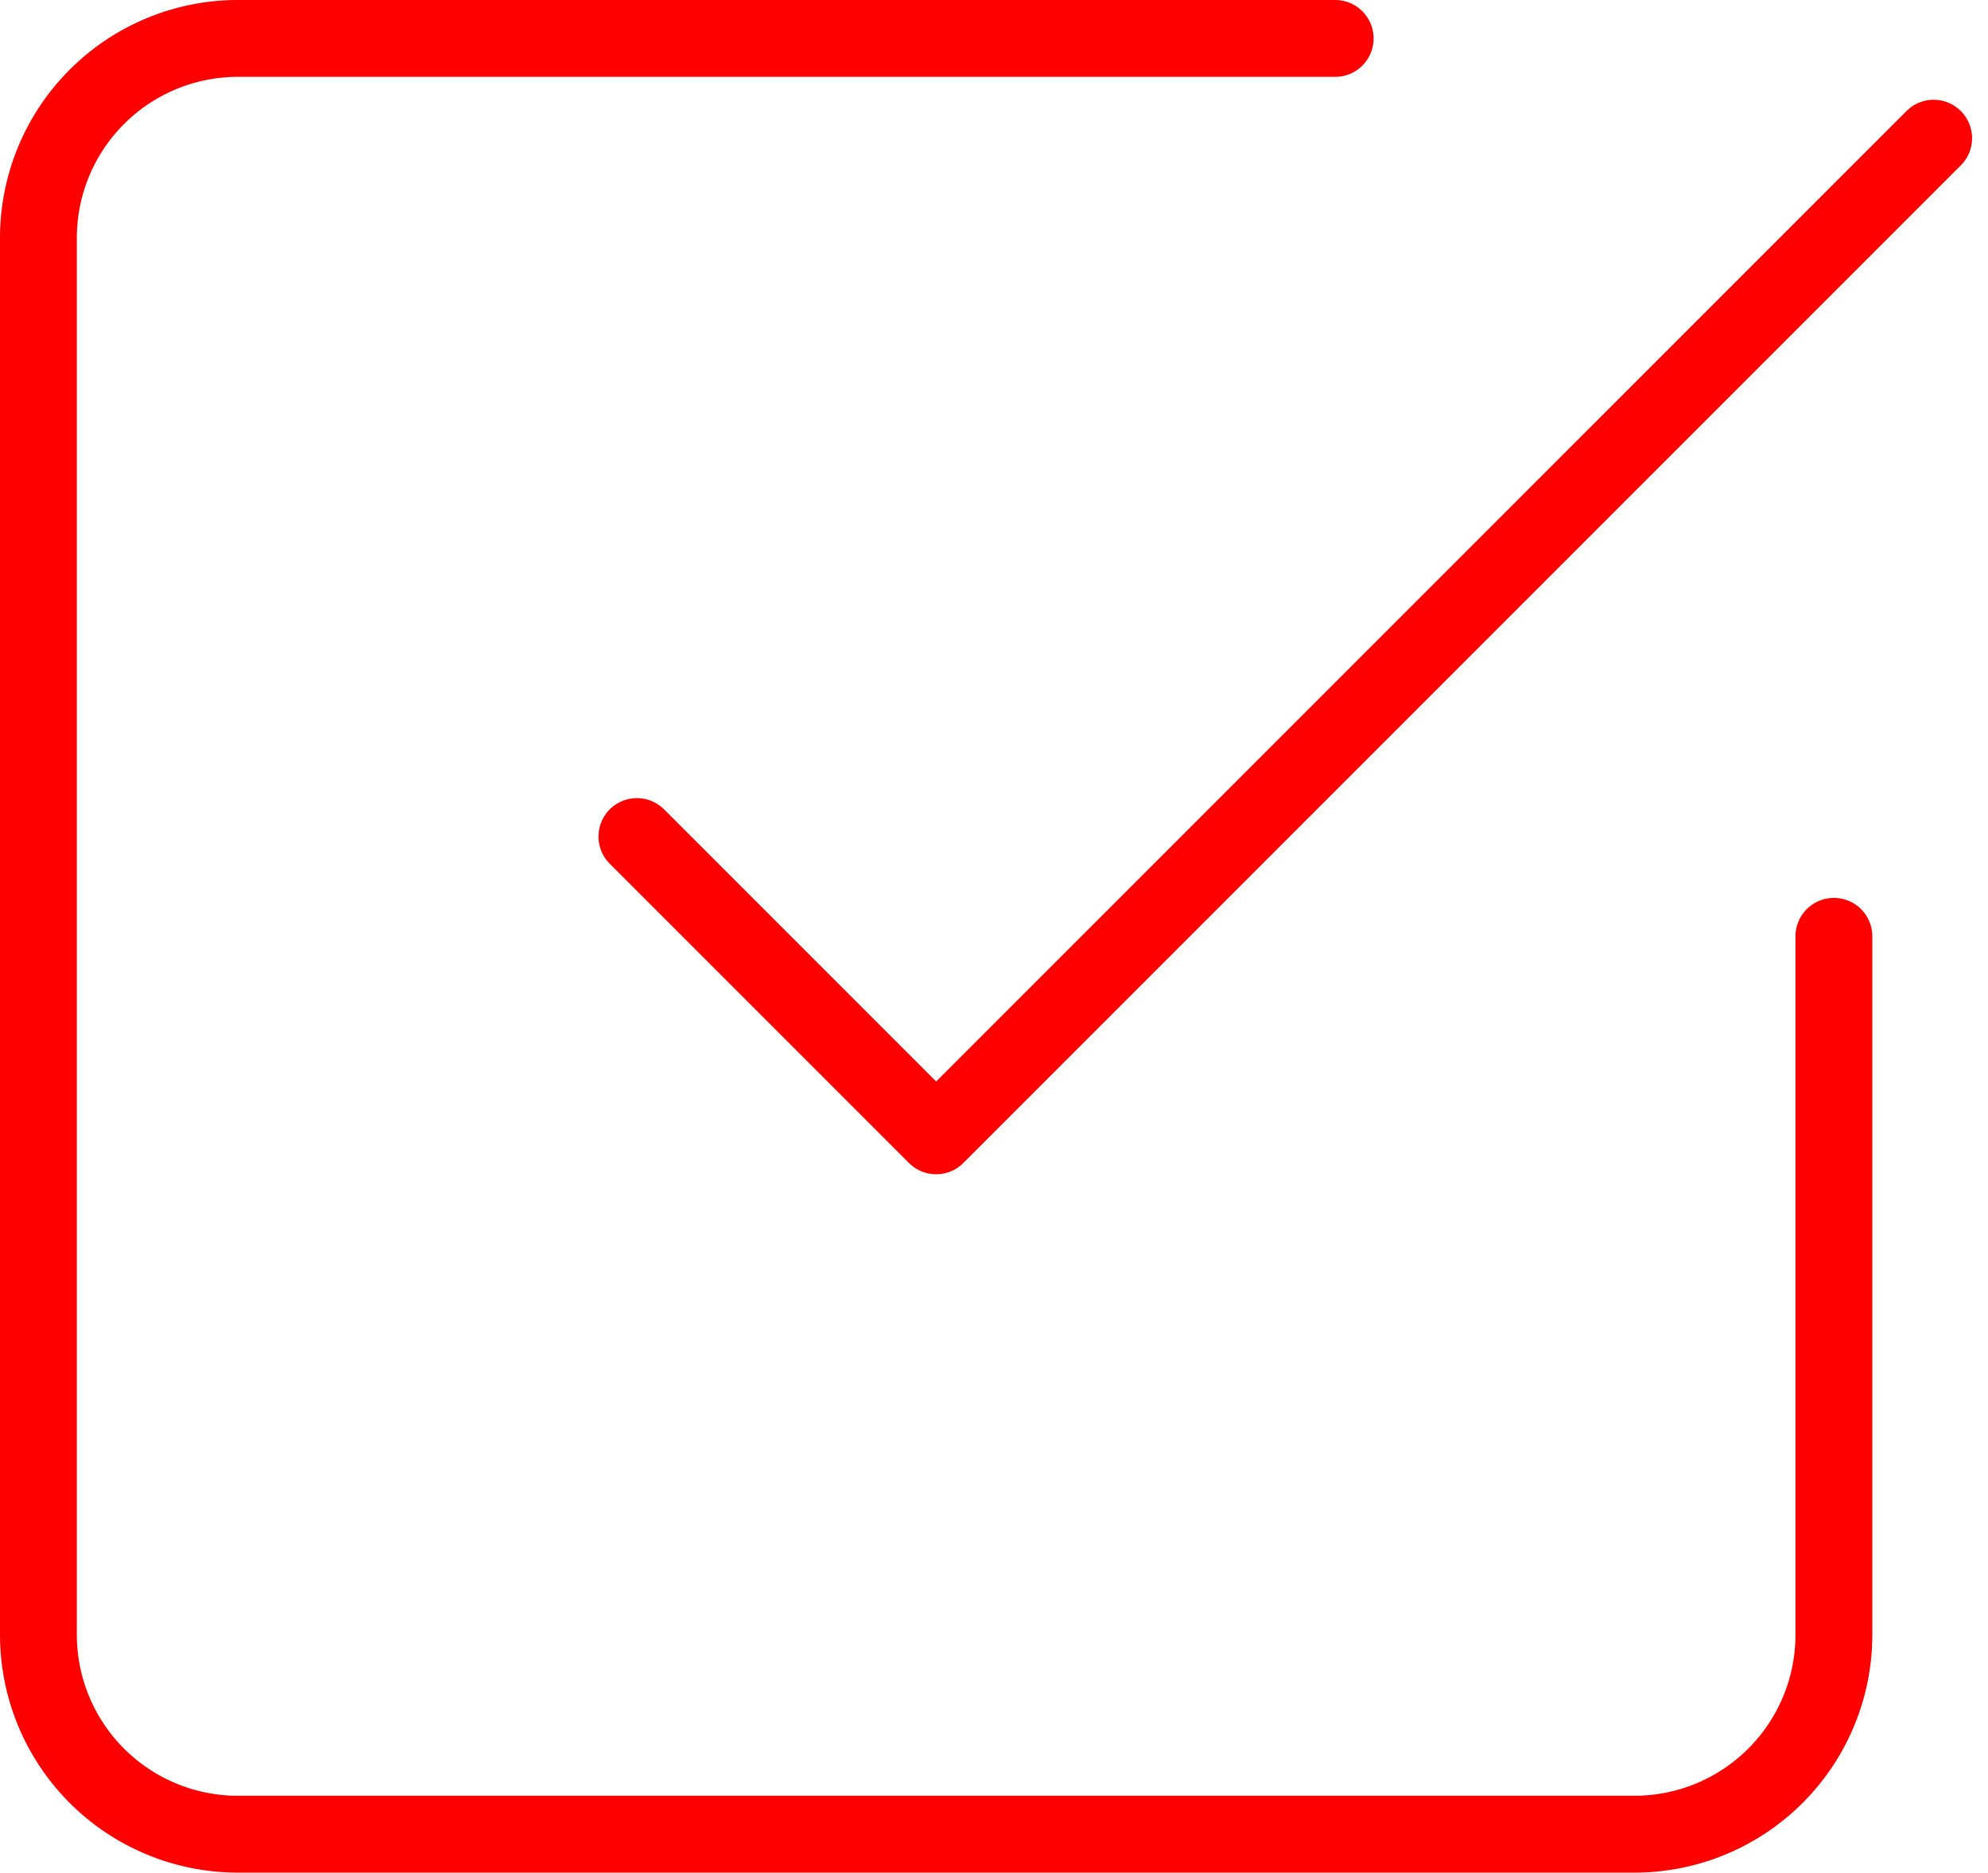 <svg xmlns="http://www.w3.org/2000/svg" width="77.622" height="73.105" viewBox="0 0 77.622 73.105">
  <g id="Icon_feather-check-square" data-name="Icon feather-check-square" transform="translate(-3 -3)">
    <path id="Path_168" data-name="Path 168" d="M13.5,33.263,25.184,44.947,64.132,6" transform="translate(14.368 2.395)" fill="none" stroke="red" stroke-linecap="round" stroke-linejoin="round" stroke-width="3"/>
    <path id="Path_169" data-name="Path 169" d="M74.605,39.553V66.816a7.789,7.789,0,0,1-7.789,7.789H12.289A7.789,7.789,0,0,1,4.5,66.816V12.289A7.789,7.789,0,0,1,12.289,4.5H55.132" transform="translate(0 0)" fill="none" stroke="red" stroke-linecap="round" stroke-linejoin="round" stroke-width="3"/>
  </g>
</svg>
